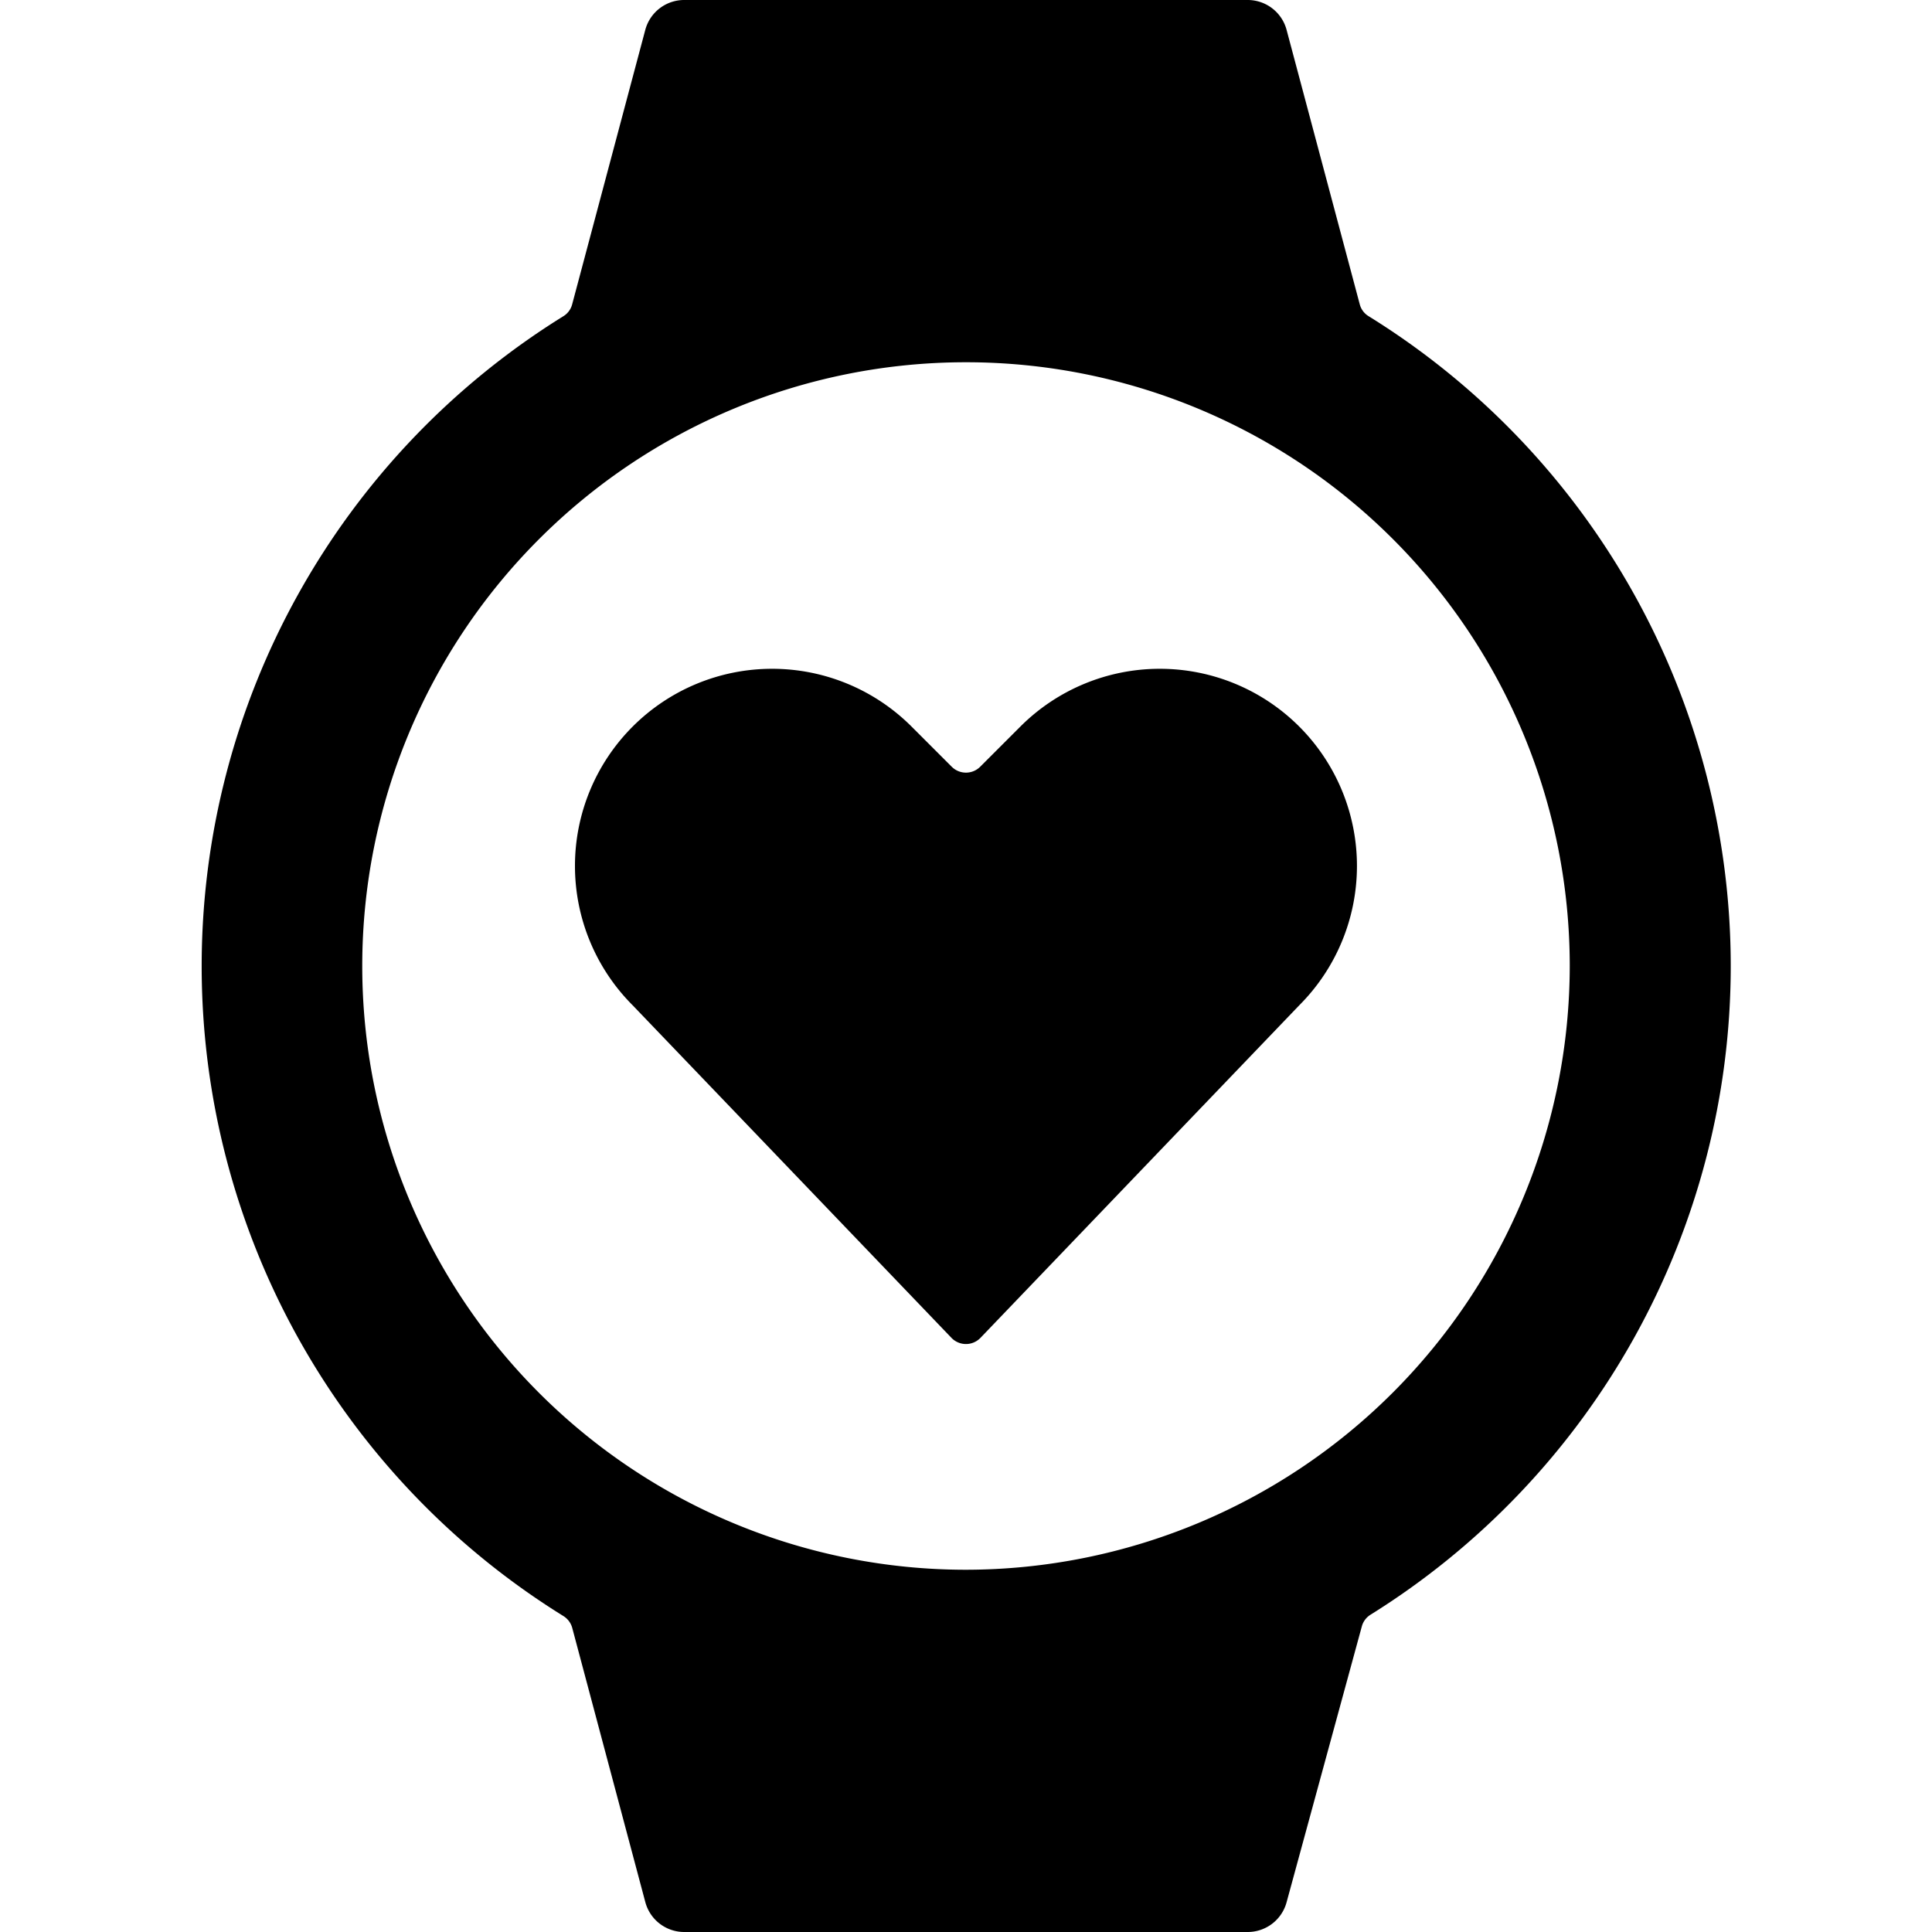 <svg xmlns="http://www.w3.org/2000/svg" viewBox="0 0 24 24"><title>smart-watch-circle-heart-alternate</title><path d="M21.5,12A9.5,9.5,0,0,0,17,3.927a.245.245,0,0,1-.109-.148L15.983.373A.5.5,0,0,0,15.5,0h-7a.5.5,0,0,0-.484.371L7.108,3.779A.245.245,0,0,1,7,3.927,9.5,9.5,0,0,0,7,20.076a.25.25,0,0,1,.109.148l.908,3.407A.5.5,0,0,0,8.5,24h7a.5.5,0,0,0,.482-.368l.935-3.428a.247.247,0,0,1,.109-.146A9.5,9.5,0,0,0,21.5,12ZM12,19.5A7.5,7.5,0,1,1,19.5,12,7.509,7.509,0,0,1,12,19.5Z"/><path d="M12.676,9.025l-.5.5a.25.25,0,0,1-.353,0l-.5-.5A2.449,2.449,0,0,0,7.86,12.489l3.959,4.13a.25.25,0,0,0,.361,0l3.959-4.13a2.449,2.449,0,0,0-3.463-3.464Z"/></svg>